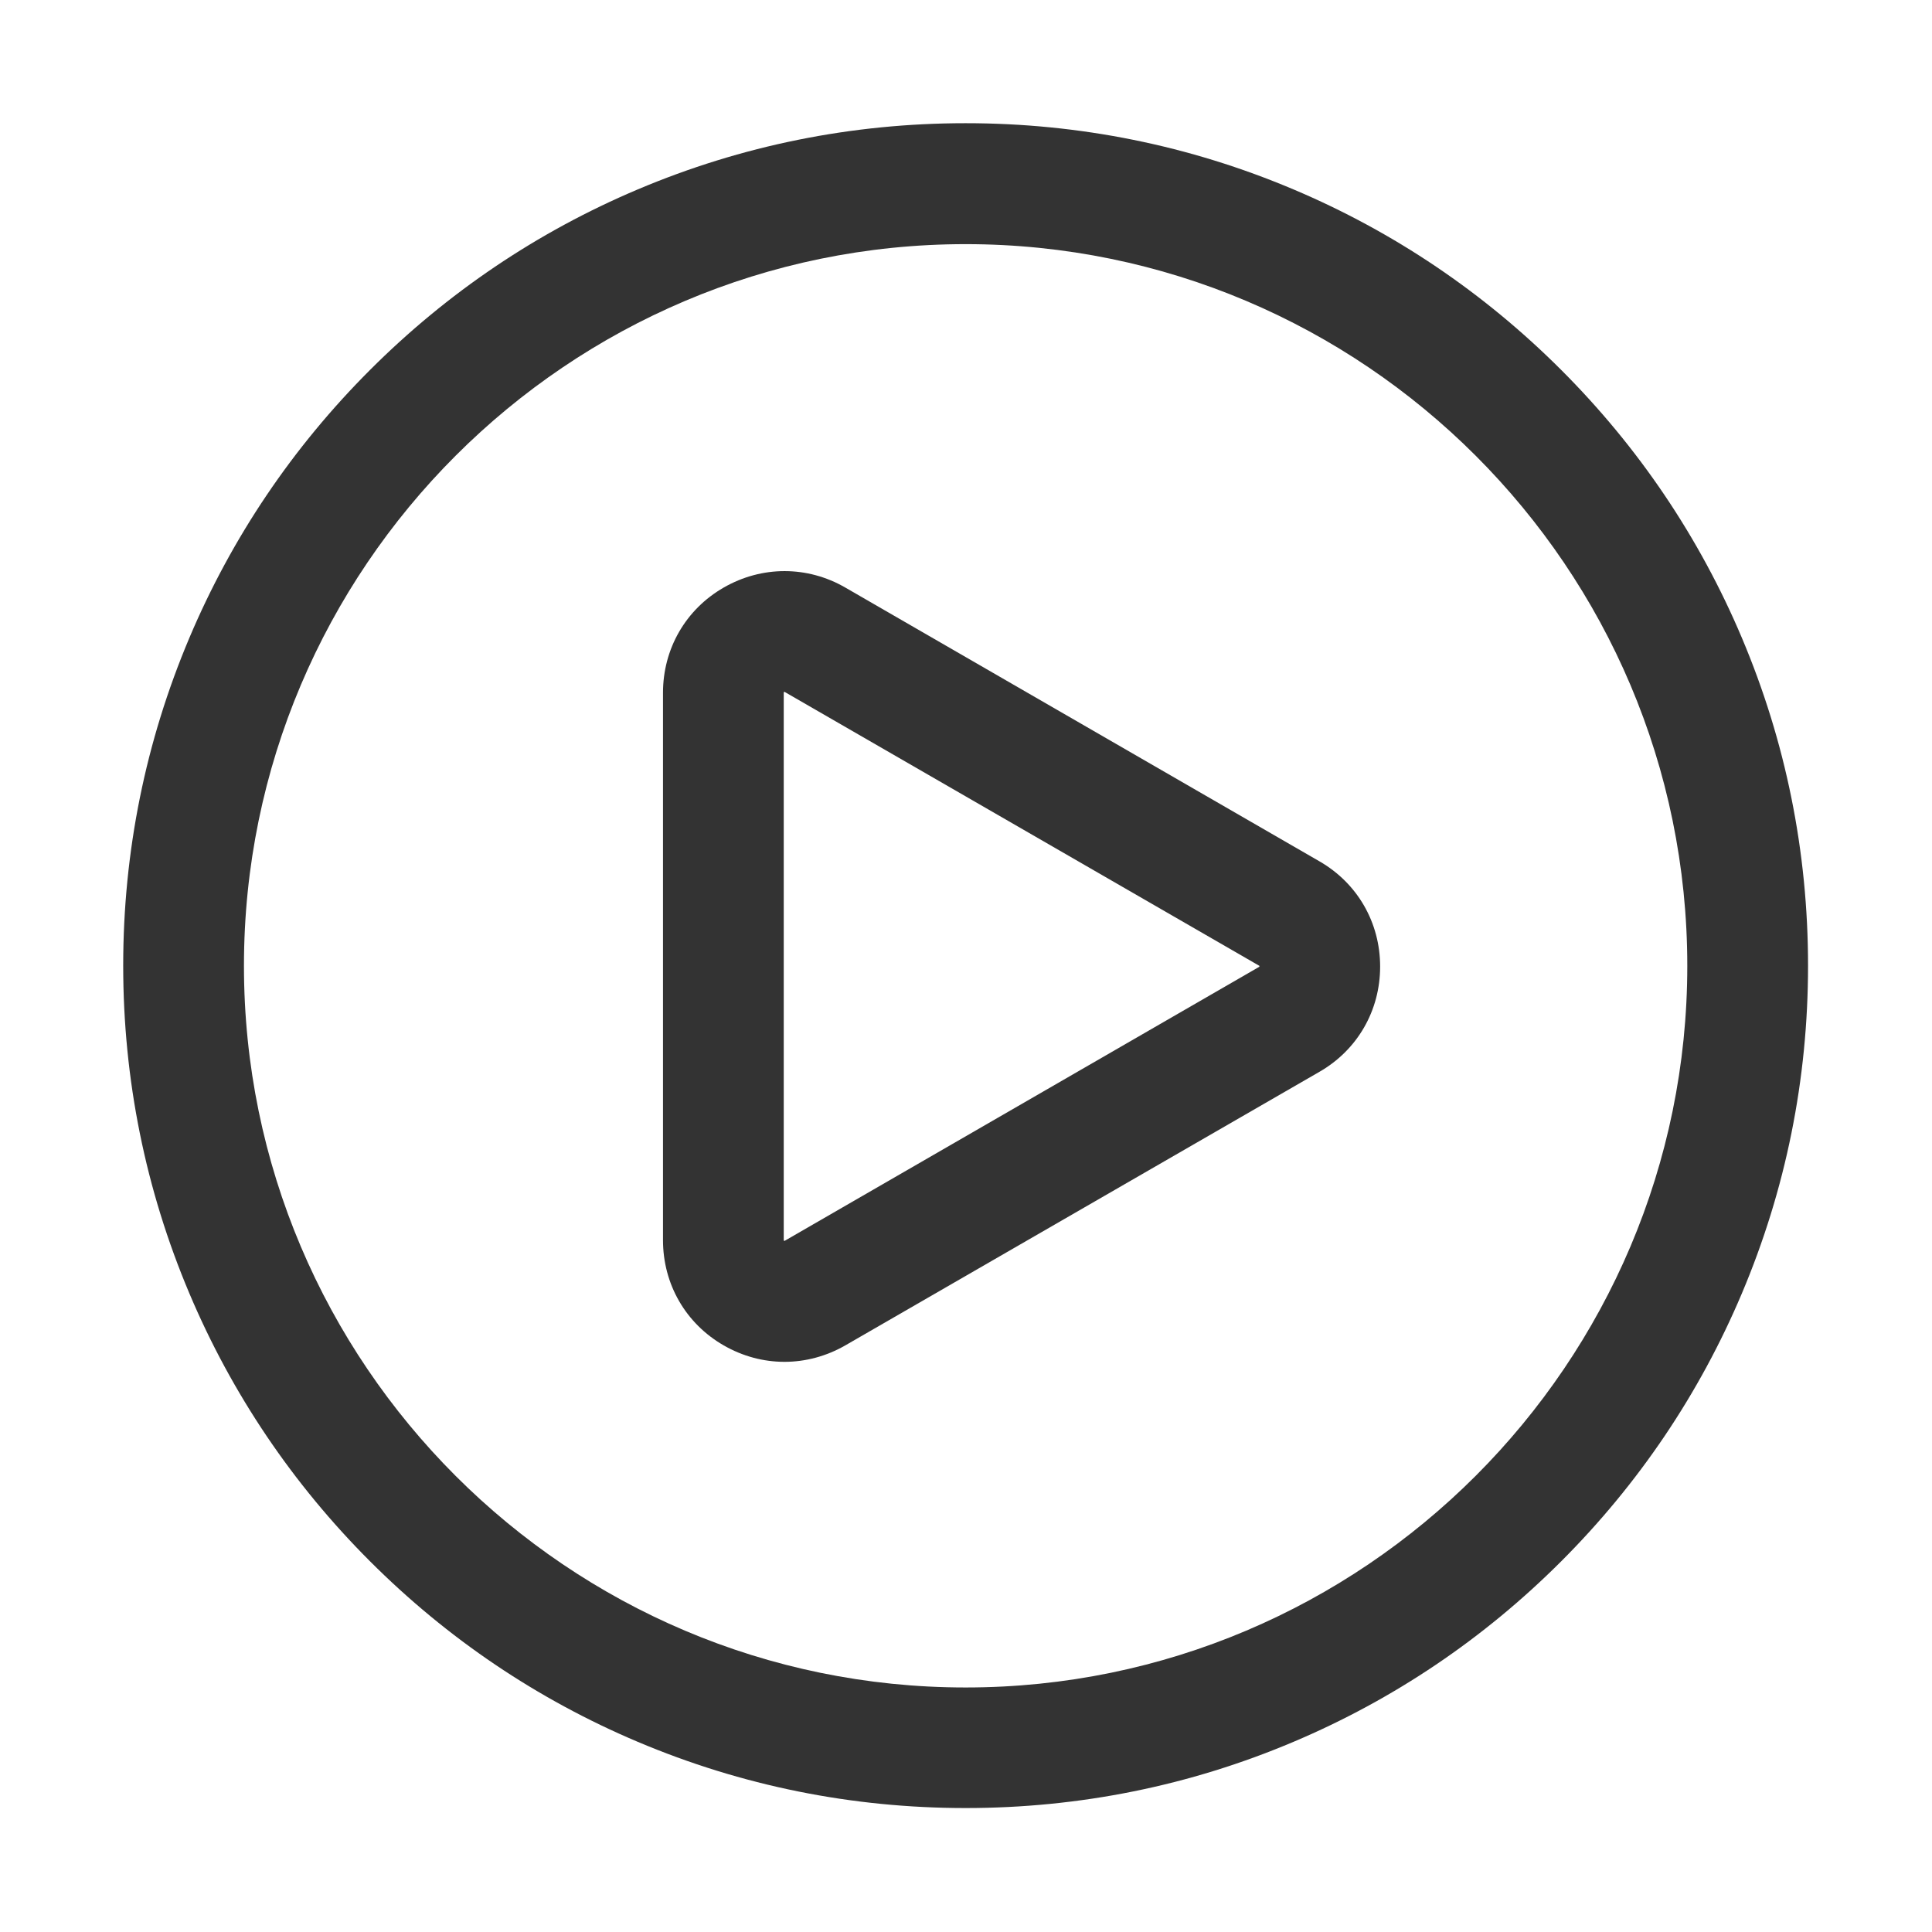 <?xml version="1.0" encoding="utf-8"?>
<!-- Generator: Adobe Illustrator 26.0.1, SVG Export Plug-In . SVG Version: 6.00 Build 0)  -->
<svg version="1.1" id="图层_1" xmlns="http://www.w3.org/2000/svg" xmlns:xlink="http://www.w3.org/1999/xlink" x="0px" y="0px"
	 viewBox="0 0 1024 1024" style="enable-background:new 0 0 1024 1024;" xml:space="preserve">
<style type="text/css">
	.st0{opacity:0;}
	.st1{fill:#333333;}
</style>
<g>
	<rect x="0" class="st0" width="1024" height="1024"/>
	<g>
		<path class="st1" d="M511.8,958.3c-60.3,0-118.7-11.8-173.8-35.1c-53.2-22.5-100.9-54.7-141.9-95.7s-73.2-88.7-95.7-141.9
			c-23.3-55.1-35.1-113.5-35.1-173.8c0-60.3,11.8-118.7,35.1-173.8c22.5-53.2,54.7-100.9,95.7-141.9s88.7-73.2,141.9-95.7
			c55.1-23.3,113.5-35.1,173.8-35.1c60.3,0,118.7,11.8,173.8,35.1c53.2,22.5,100.9,54.7,141.9,95.7s73.2,88.7,95.7,141.9
			c23.3,55.1,35.1,113.5,35.1,173.8c0,60.3-11.8,118.7-35.1,173.8c-22.5,53.2-54.7,100.9-95.7,141.9c-41,41-88.7,73.2-141.9,95.7
			C630.6,946.5,572.1,958.3,511.8,958.3z M511.8,129.4c-210.9,0-382.5,171.6-382.5,382.5c0,210.9,171.6,382.5,382.5,382.5
			c210.9,0,382.5-171.6,382.5-382.5C894.3,300.9,722.7,129.4,511.8,129.4z"/>
	</g>
	<g>
		<path class="st1" d="M415.8,721.8c-11.1,0-22.1-2.9-32.2-8.7c-20.2-11.6-32.2-32.5-32.2-55.8V367.2c0-23.3,12-44.2,32.2-55.8
			c20.2-11.6,44.3-11.6,64.4,0l251.3,145.1c20.2,11.6,32.2,32.5,32.2,55.8c0,23.3-12,44.2-32.2,55.8L448,713.1
			C437.9,718.9,426.8,721.8,415.8,721.8z M415.4,366.9c0,0,0,0.1,0,0.2v290.1c0,0.2,0,0.3,0,0.3c0,0,0.3,0.2,0.4,0.2
			c0,0,0.1,0,0.2-0.1l251.3-145.1c0.2-0.1,0.2-0.1,0.2-0.1c0-0.1,0-0.3,0-0.5c0,0-0.1-0.1-0.2-0.1L416,366.8
			c-0.2-0.1-0.2-0.1-0.2-0.1C415.7,366.7,415.5,366.8,415.4,366.9z"/>
	</g>
</g>
</svg>
